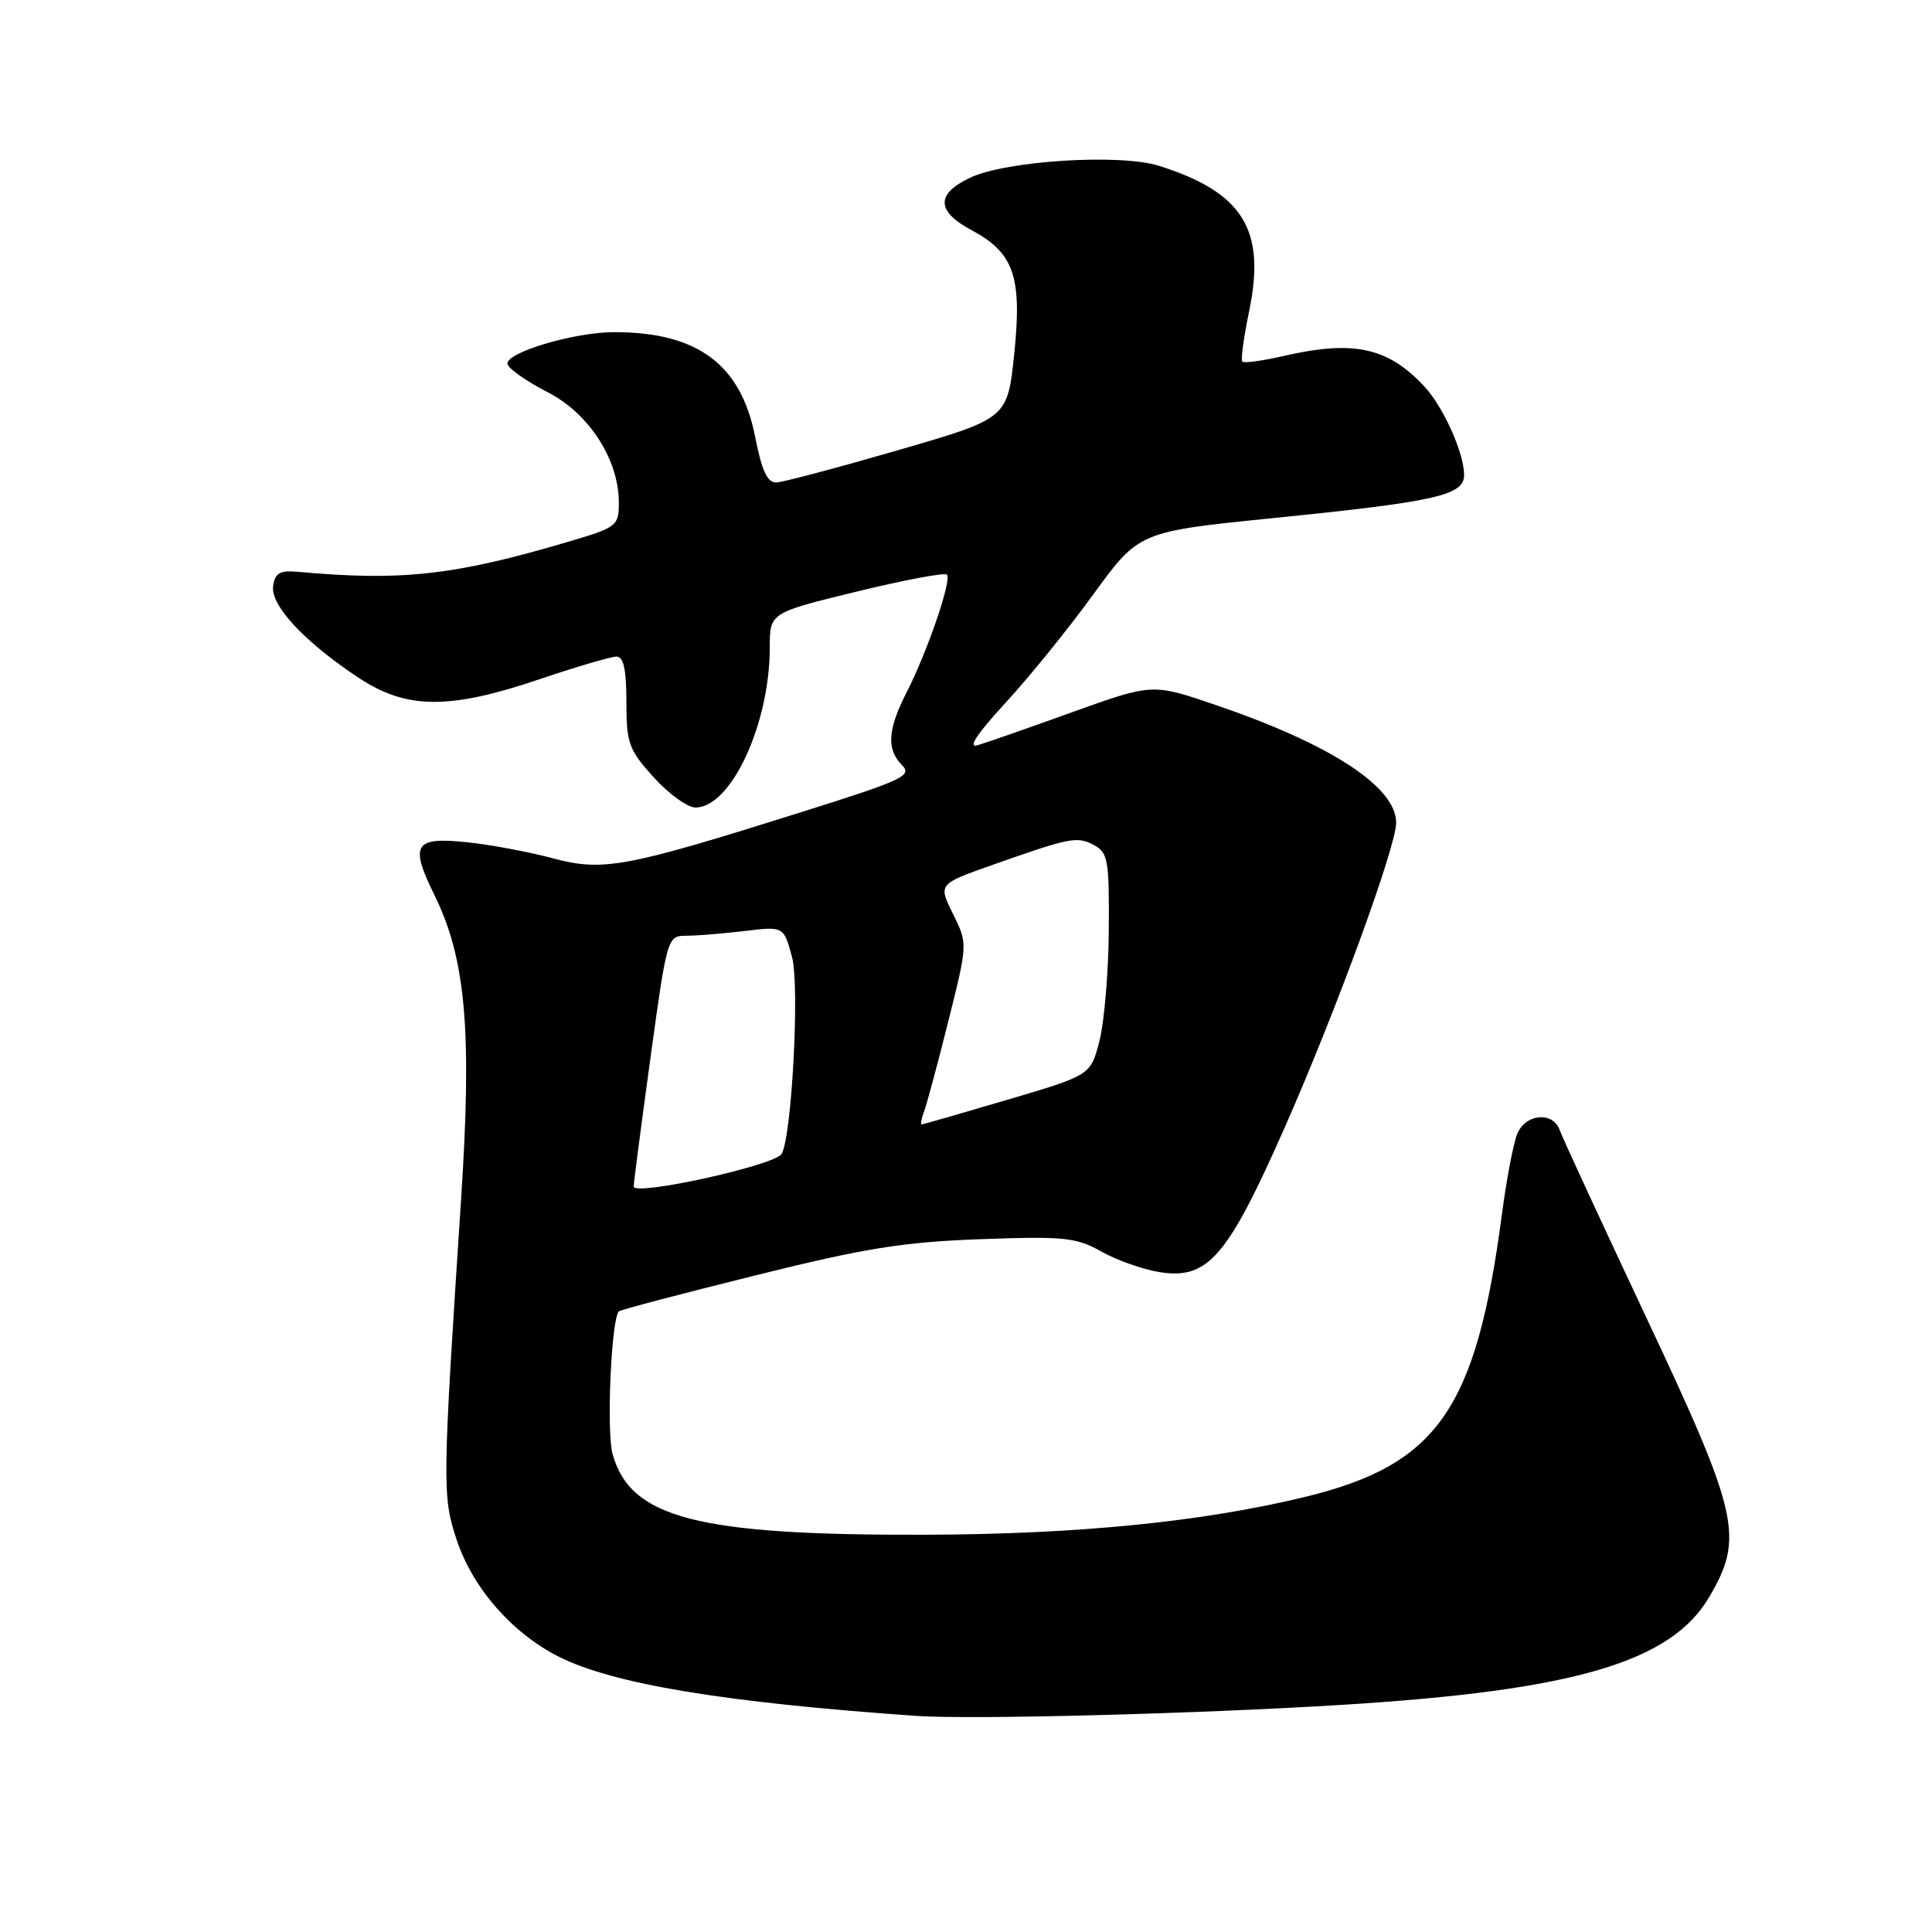 <?xml version="1.0" encoding="UTF-8" standalone="no"?>
<!DOCTYPE svg PUBLIC "-//W3C//DTD SVG 1.1//EN" "http://www.w3.org/Graphics/SVG/1.1/DTD/svg11.dtd" >
<svg xmlns="http://www.w3.org/2000/svg" xmlns:xlink="http://www.w3.org/1999/xlink" version="1.1" viewBox="0 0 256 256">
 <g >
 <path fill="currentColor"
d=" M 178.00 225.89 C 208.65 223.99 221.44 220.22 226.49 211.60 C 231.12 203.71 230.44 200.71 218.14 174.57 C 212.17 161.88 207.01 150.71 206.67 149.75 C 205.80 147.24 202.14 147.56 201.04 150.25 C 200.53 151.49 199.61 156.32 199.00 161.00 C 195.59 186.73 190.48 194.07 173.00 198.33 C 159.37 201.65 142.77 203.31 122.50 203.36 C 92.38 203.45 83.52 201.15 81.17 192.67 C 80.33 189.62 81.01 174.54 82.02 173.75 C 82.28 173.54 90.38 171.41 100.00 169.02 C 114.53 165.40 119.60 164.58 129.86 164.20 C 141.01 163.80 142.57 163.95 145.92 165.83 C 147.96 166.98 151.42 168.20 153.62 168.56 C 160.08 169.59 162.65 166.60 170.36 149.10 C 177.08 133.85 185.00 112.17 185.00 109.02 C 185.00 104.27 176.35 98.62 161.10 93.42 C 152.71 90.55 152.71 90.55 142.10 94.36 C 136.27 96.46 130.60 98.44 129.50 98.76 C 128.20 99.14 129.50 97.18 133.17 93.20 C 136.29 89.83 141.55 83.33 144.87 78.76 C 150.91 70.45 150.91 70.45 168.70 68.65 C 190.39 66.46 194.00 65.64 194.00 62.93 C 194.00 60.02 191.24 53.88 188.70 51.17 C 183.89 46.02 179.32 45.04 170.08 47.17 C 167.29 47.81 164.83 48.15 164.61 47.92 C 164.39 47.69 164.80 44.67 165.52 41.22 C 167.76 30.42 164.70 25.49 153.57 21.97 C 148.40 20.34 133.30 21.29 128.54 23.55 C 123.99 25.71 124.05 27.99 128.74 30.50 C 134.36 33.51 135.45 36.65 134.39 46.89 C 133.50 55.45 133.50 55.45 119.00 59.65 C 111.03 61.96 103.77 63.89 102.88 63.93 C 101.68 63.98 100.95 62.41 100.05 57.84 C 98.17 48.29 92.43 44.02 81.43 44.01 C 76.03 44.00 66.76 46.79 67.26 48.28 C 67.47 48.92 69.86 50.58 72.57 51.97 C 78.07 54.79 82.00 60.90 82.00 66.61 C 82.00 69.69 81.76 69.88 75.25 71.80 C 60.18 76.25 53.21 77.02 39.50 75.77 C 37.08 75.55 36.44 75.92 36.19 77.66 C 35.83 80.21 40.33 85.05 47.49 89.79 C 53.87 94.01 59.48 94.06 71.50 90.00 C 76.38 88.35 80.97 87.00 81.69 87.00 C 82.62 87.00 83.00 88.71 83.00 93.00 C 83.00 98.48 83.31 99.34 86.62 103.00 C 88.61 105.20 91.10 107.00 92.16 107.00 C 96.87 107.00 102.00 95.94 102.00 85.78 C 102.00 81.20 102.00 81.20 113.47 78.40 C 119.78 76.86 125.18 75.84 125.47 76.14 C 126.15 76.82 122.90 86.32 120.12 91.76 C 117.61 96.69 117.45 99.30 119.53 101.39 C 120.91 102.77 119.61 103.38 106.78 107.42 C 82.82 114.98 79.95 115.52 73.23 113.72 C 70.08 112.88 64.96 111.92 61.86 111.60 C 54.88 110.87 54.26 111.88 57.57 118.61 C 61.73 127.07 62.56 136.56 61.10 158.85 C 58.62 196.71 58.59 198.26 60.50 204.00 C 62.63 210.42 67.81 216.36 74.00 219.50 C 81.19 223.14 95.96 225.59 121.50 227.37 C 128.71 227.87 158.79 227.09 178.00 225.89 Z  M 83.97 157.22 C 83.96 156.83 84.95 149.19 86.18 140.25 C 88.40 124.10 88.43 124.00 90.96 123.99 C 92.35 123.99 95.83 123.70 98.68 123.36 C 103.85 122.74 103.85 122.74 104.95 126.82 C 105.98 130.64 104.91 150.72 103.56 152.91 C 102.62 154.43 84.02 158.53 83.97 157.22 Z  M 122.43 147.32 C 122.78 146.40 124.24 141.01 125.65 135.35 C 128.23 125.05 128.23 125.05 126.28 121.10 C 124.32 117.15 124.32 117.15 131.41 114.64 C 141.83 110.96 142.73 110.78 144.96 111.98 C 146.82 112.97 146.99 113.99 146.92 123.29 C 146.88 128.90 146.31 135.52 145.67 137.99 C 144.50 142.47 144.50 142.47 133.50 145.72 C 127.45 147.51 122.34 148.98 122.14 148.99 C 121.95 148.99 122.08 148.24 122.43 147.32 Z "/>
</g>
</svg>